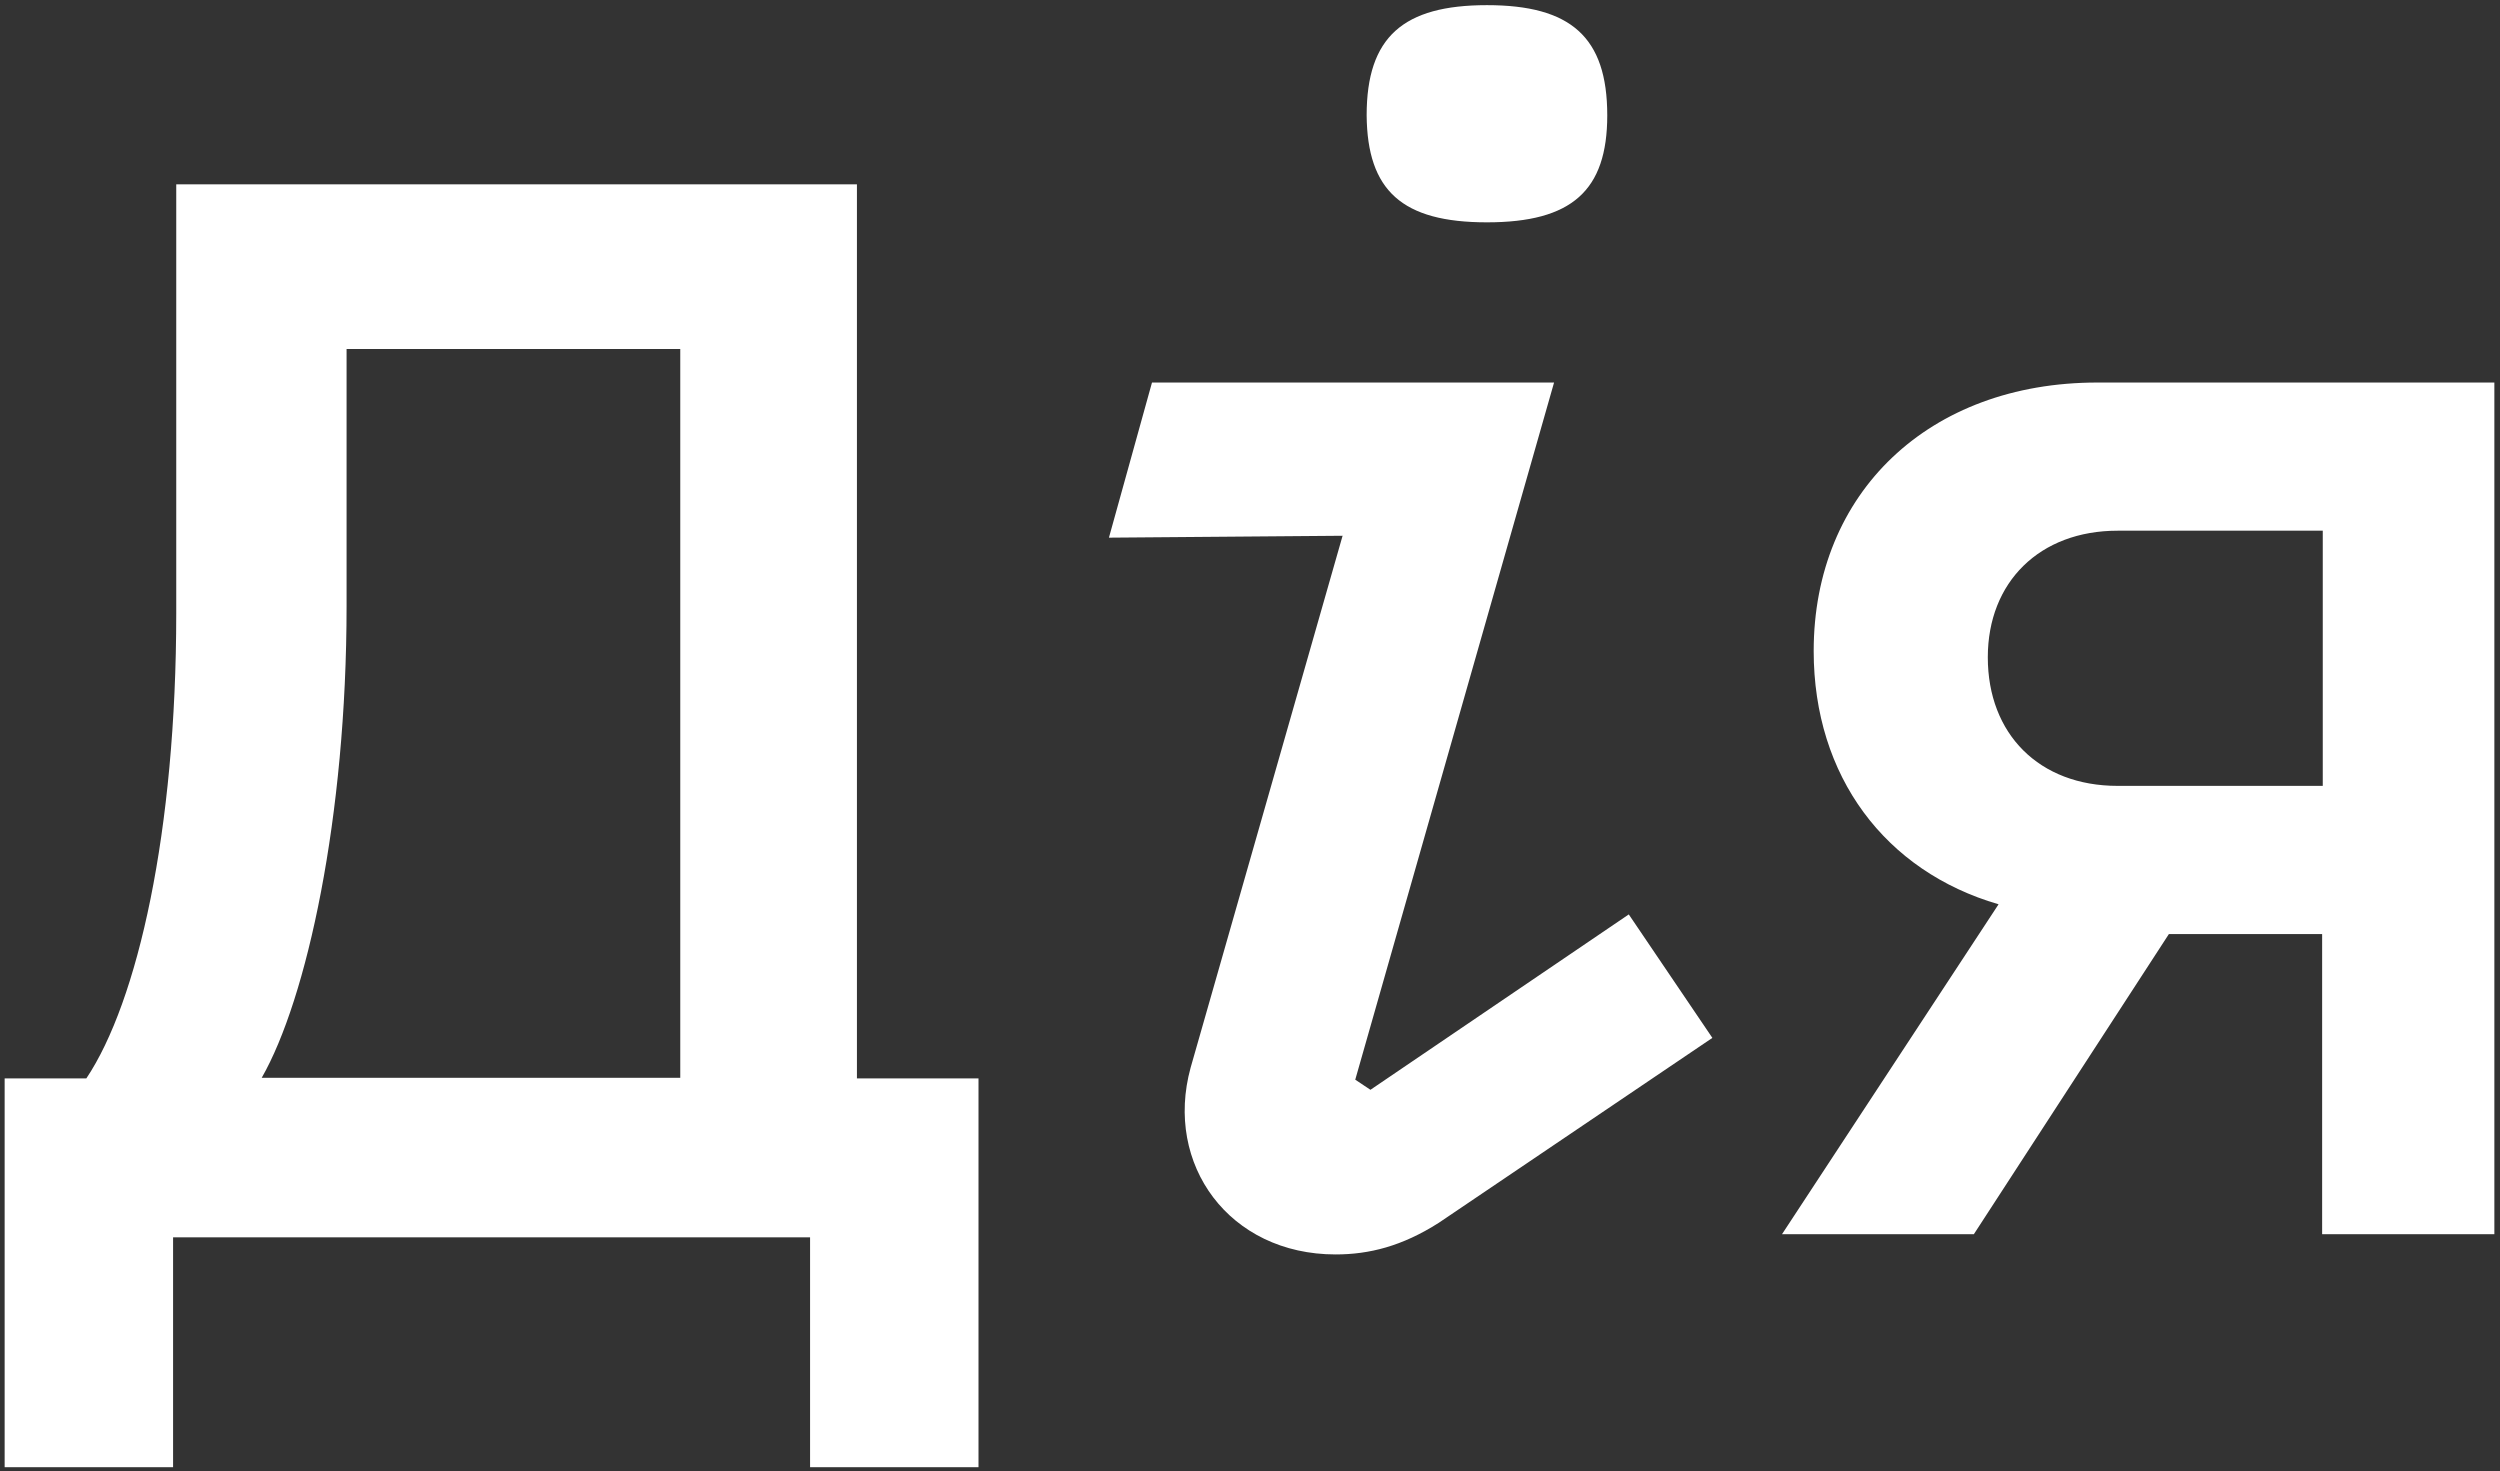 <svg width="311" height="183" viewBox="0 0 311 183" fill="none" xmlns="http://www.w3.org/2000/svg">
<rect x="0" y="0" width="311" height="183" fill="#333333" stroke="none"/>
<path d="M263.431 97.763C253.663 97.763 247.283 91.304 247.283 81.773C247.283 72.4 253.742 66.019 263.431 66.019H288.952V97.763H263.431ZM310.299 47.587H260.91C239.958 47.587 225.622 61.293 225.622 80.985C225.622 96.581 234.523 108.397 248.622 112.493L221.683 153.532H245.55L269.811 116.195H288.874V153.532H310.299V47.587ZM43.114 75.393V43.412H84.625V134.076H32.558C38.151 124.308 43.114 101.701 43.114 75.393ZM106.602 22.932H21.925V76.259C21.925 103.435 17.119 124.624 10.739 134.155H0.578V182.519H21.531V153.925H100.773V182.519H121.725V134.155H106.602V22.932ZM170.483 135.572L168.593 134.312L193.326 47.587H143.308L137.951 66.885L167.018 66.649L148.113 132.816C144.805 144.867 152.918 156.052 166.151 156.052C170.326 156.052 174.422 155.028 178.99 152.114L213.019 129.113L202.621 113.753L170.483 135.572ZM184.977 27.659C195.532 27.659 199.943 23.72 199.943 14.347C199.943 4.579 195.374 0.641 184.977 0.641C174.579 0.641 170.011 4.579 170.011 14.347C170.09 23.72 174.422 27.659 184.977 27.659Z" fill="white"/>
</svg>

